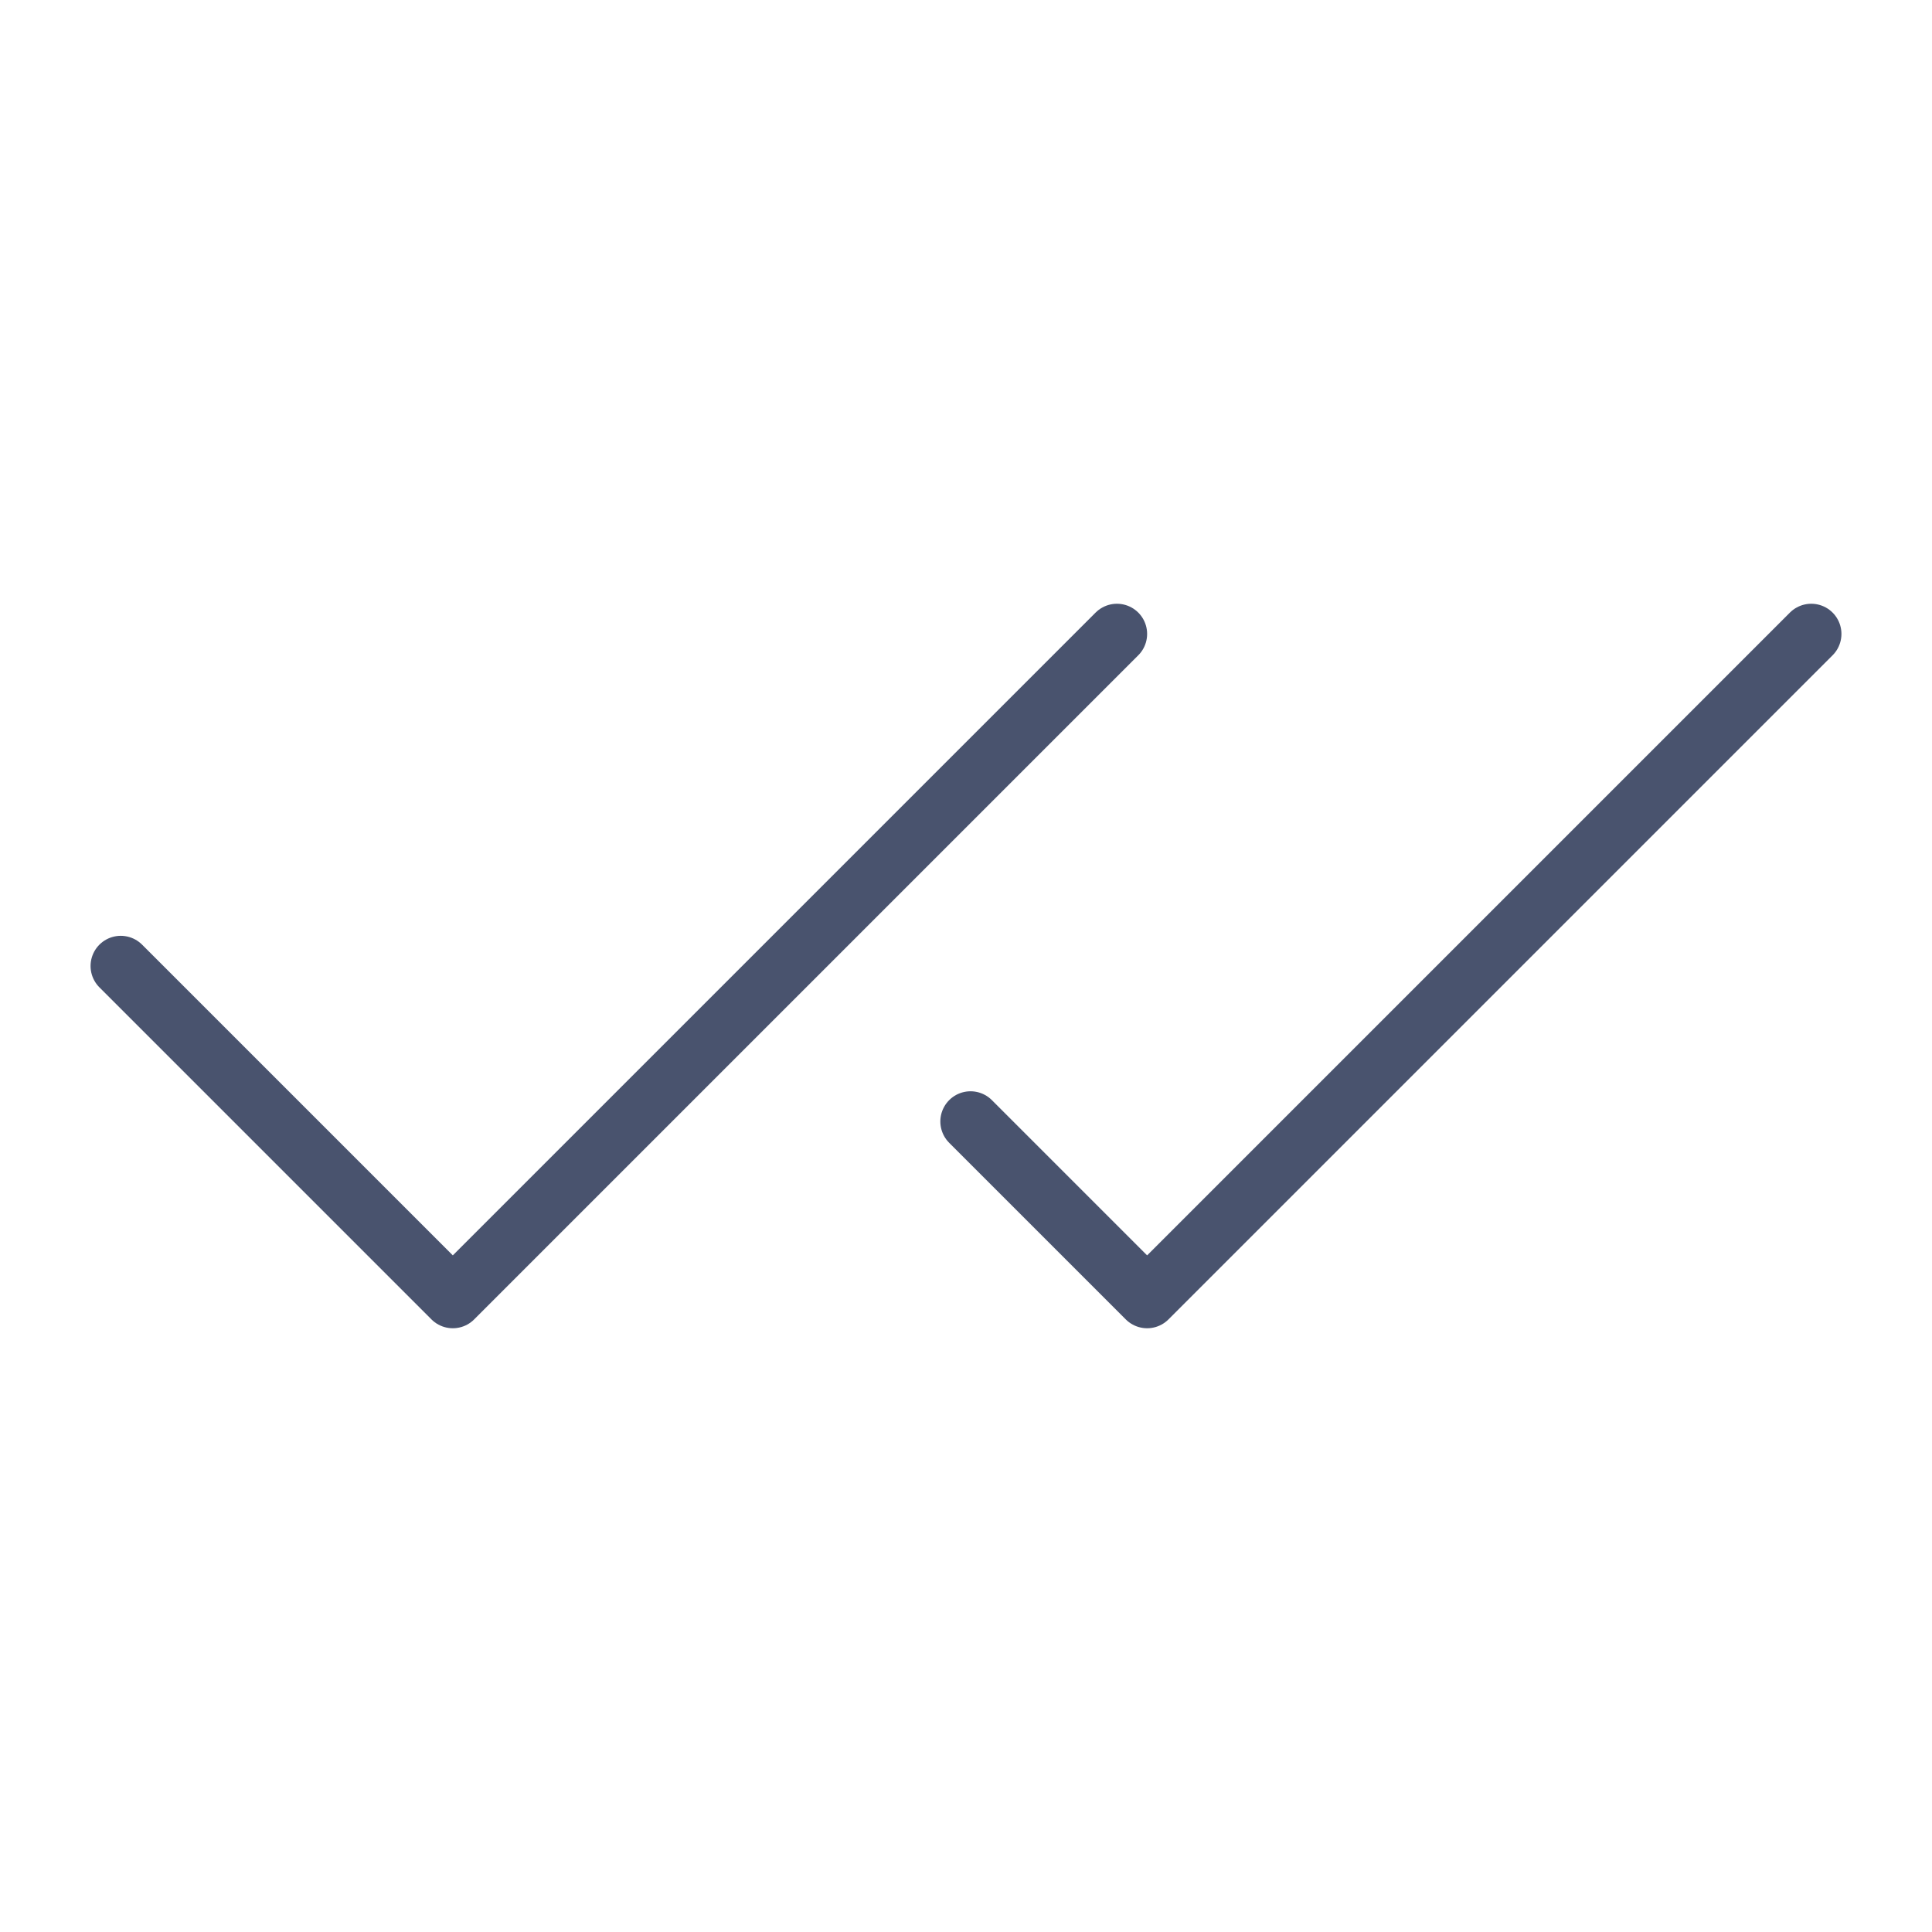 <svg width="32" height="32" viewBox="0 0 32 32" fill="none" xmlns="http://www.w3.org/2000/svg">
<path d="M18.5 10.5L7.5 21.5L2 16" stroke="#49536E" stroke-linecap="round" stroke-linejoin="round"/>
<path d="M30 10.5L19 21.5L16.075 18.575" stroke="#49536E" stroke-linecap="round" stroke-linejoin="round"/>
</svg>
